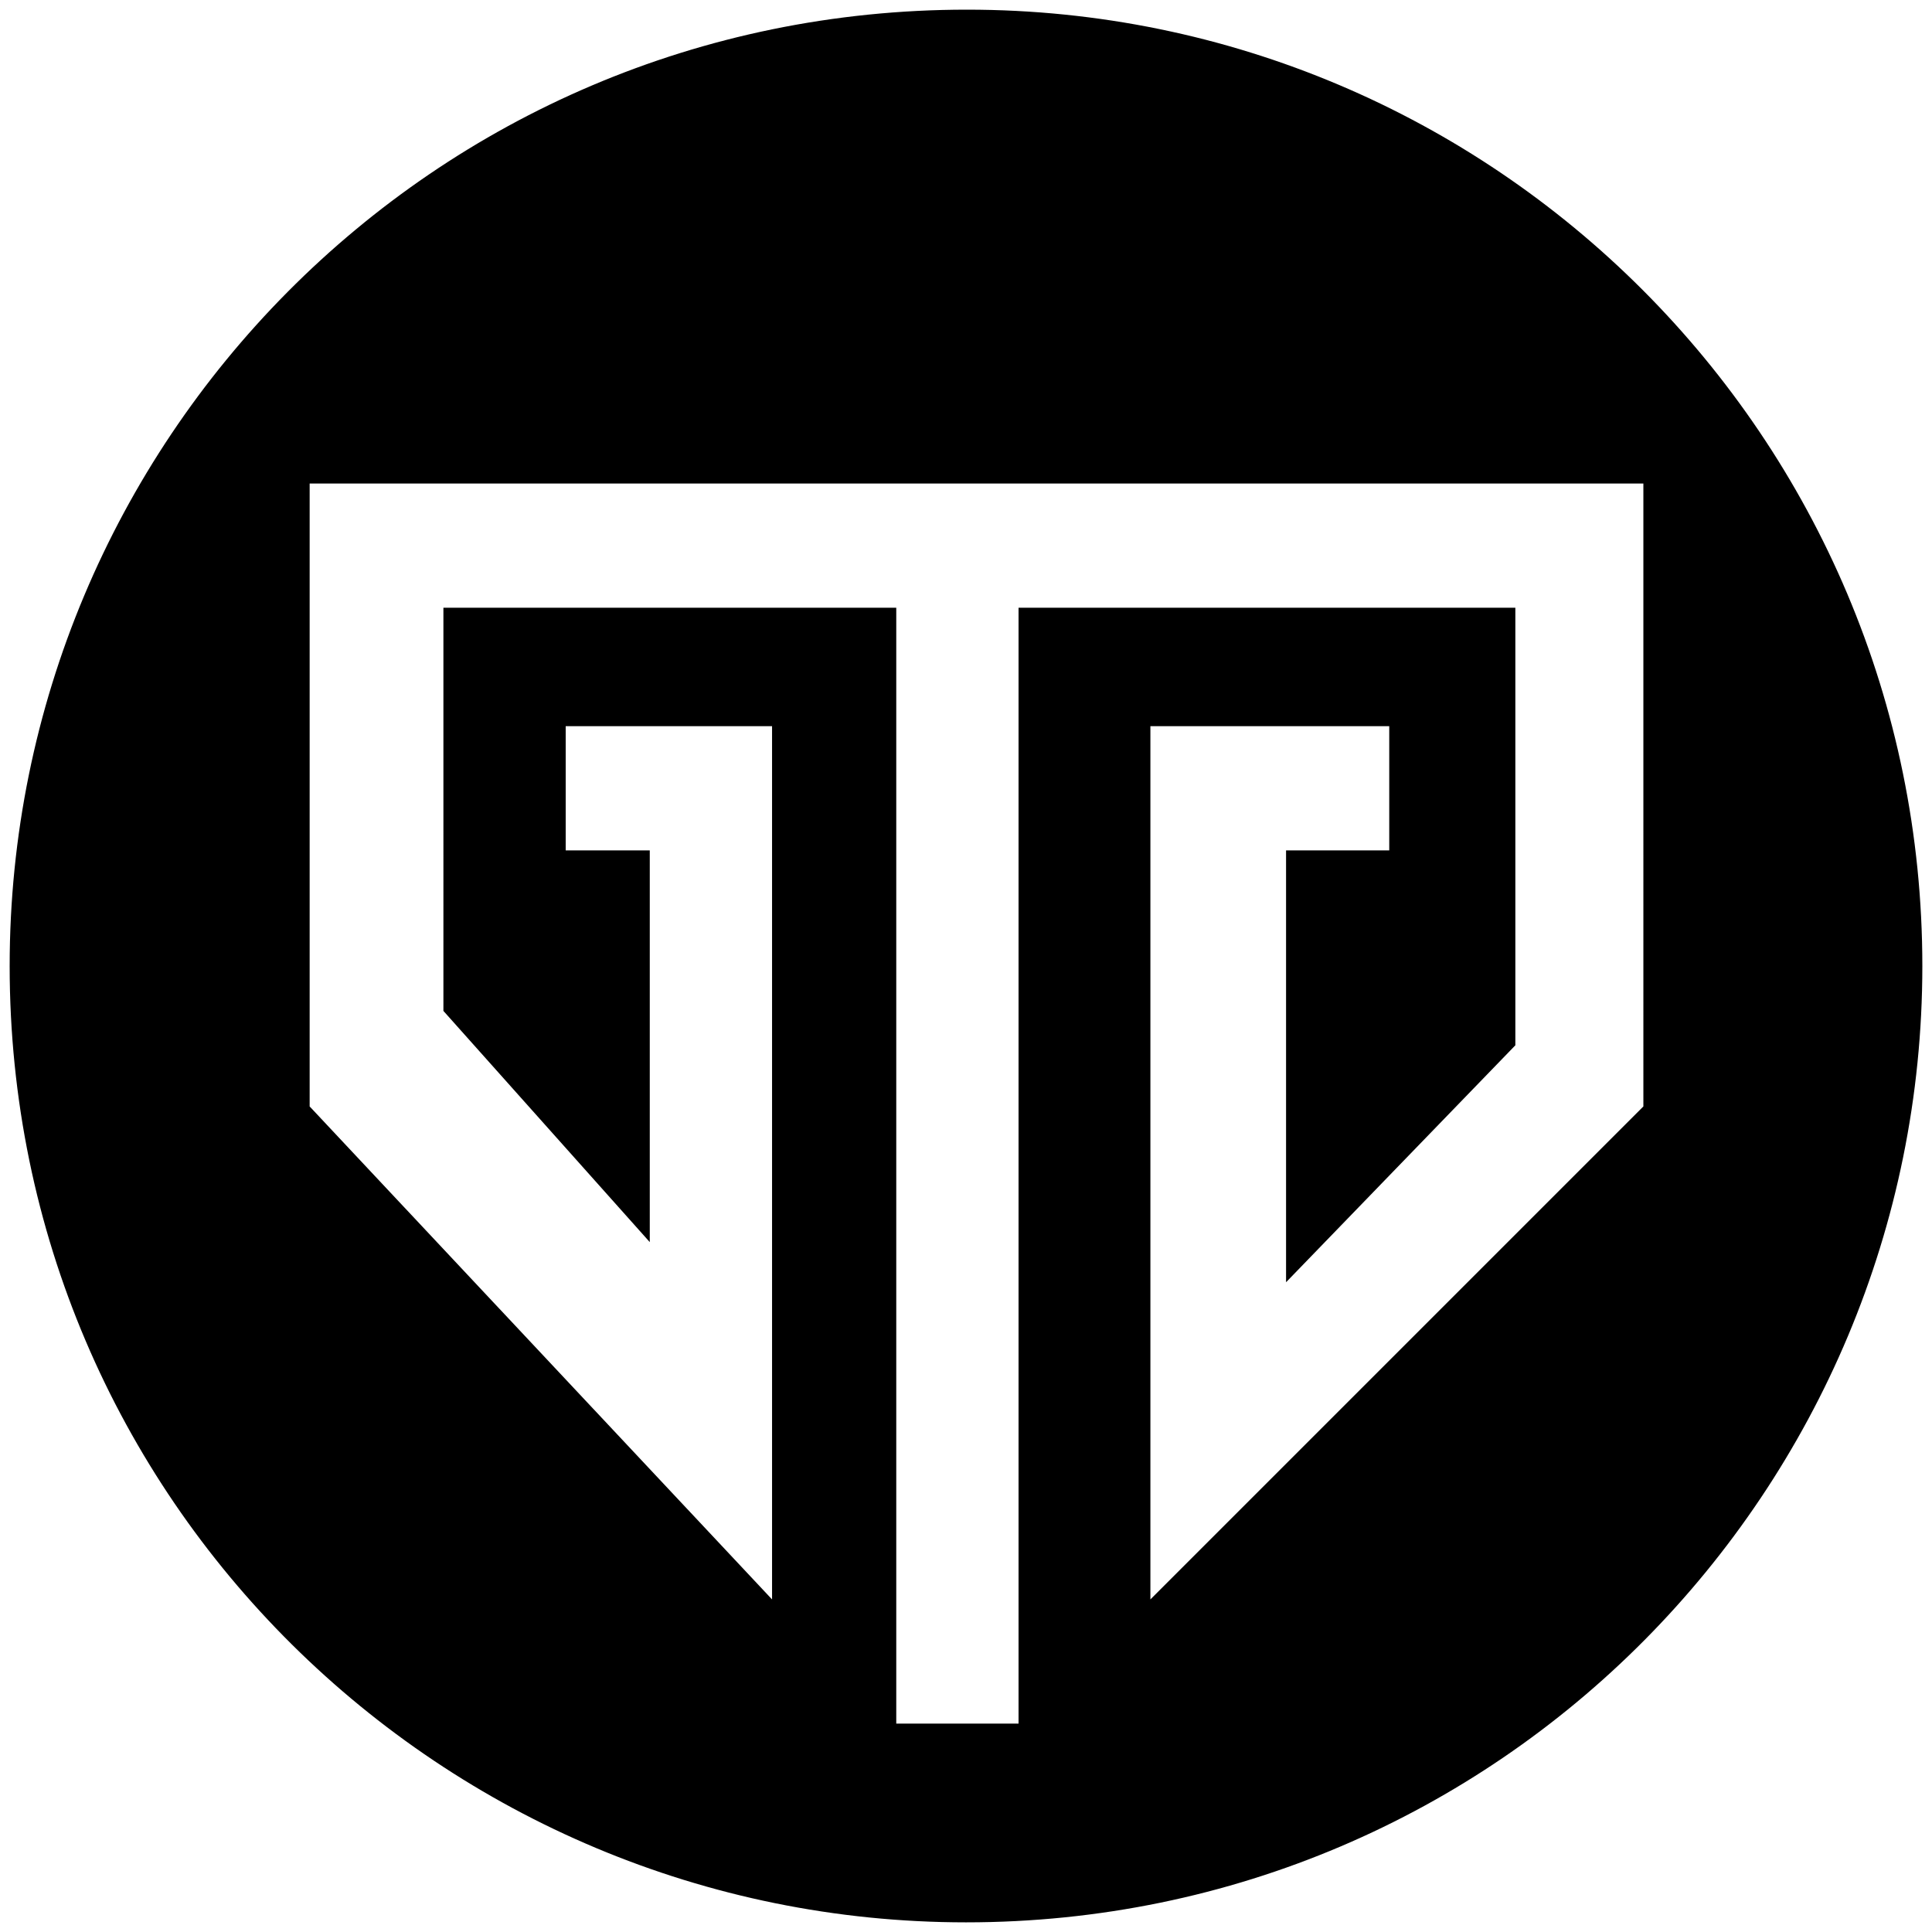 <svg xmlns="http://www.w3.org/2000/svg" width="1000" height="1000">
  <path d="M500.496 5c272.968 0 494.507 221.54 494.507 495.002 0 270.495-218.572 495.001-495.001 495.001C229.506 995.003 5 776.431 5 500.002 5 229.506 223.572 5 500.496 5zm-340.22 567.694 239.34 255.166V375.88H292.804v64.286h43.517v202.748l-106.814-119.67V314.56h234.397v577.585H527.2V314.56h257.143v226.485L665.662 663.683V440.166h53.406V375.88H595.442v451.98l255.165-255.166V250.276H160.275z" style="fill:#000;fill-opacity:1;fill-rule:nonzero;stroke:none;"/>
</svg>
